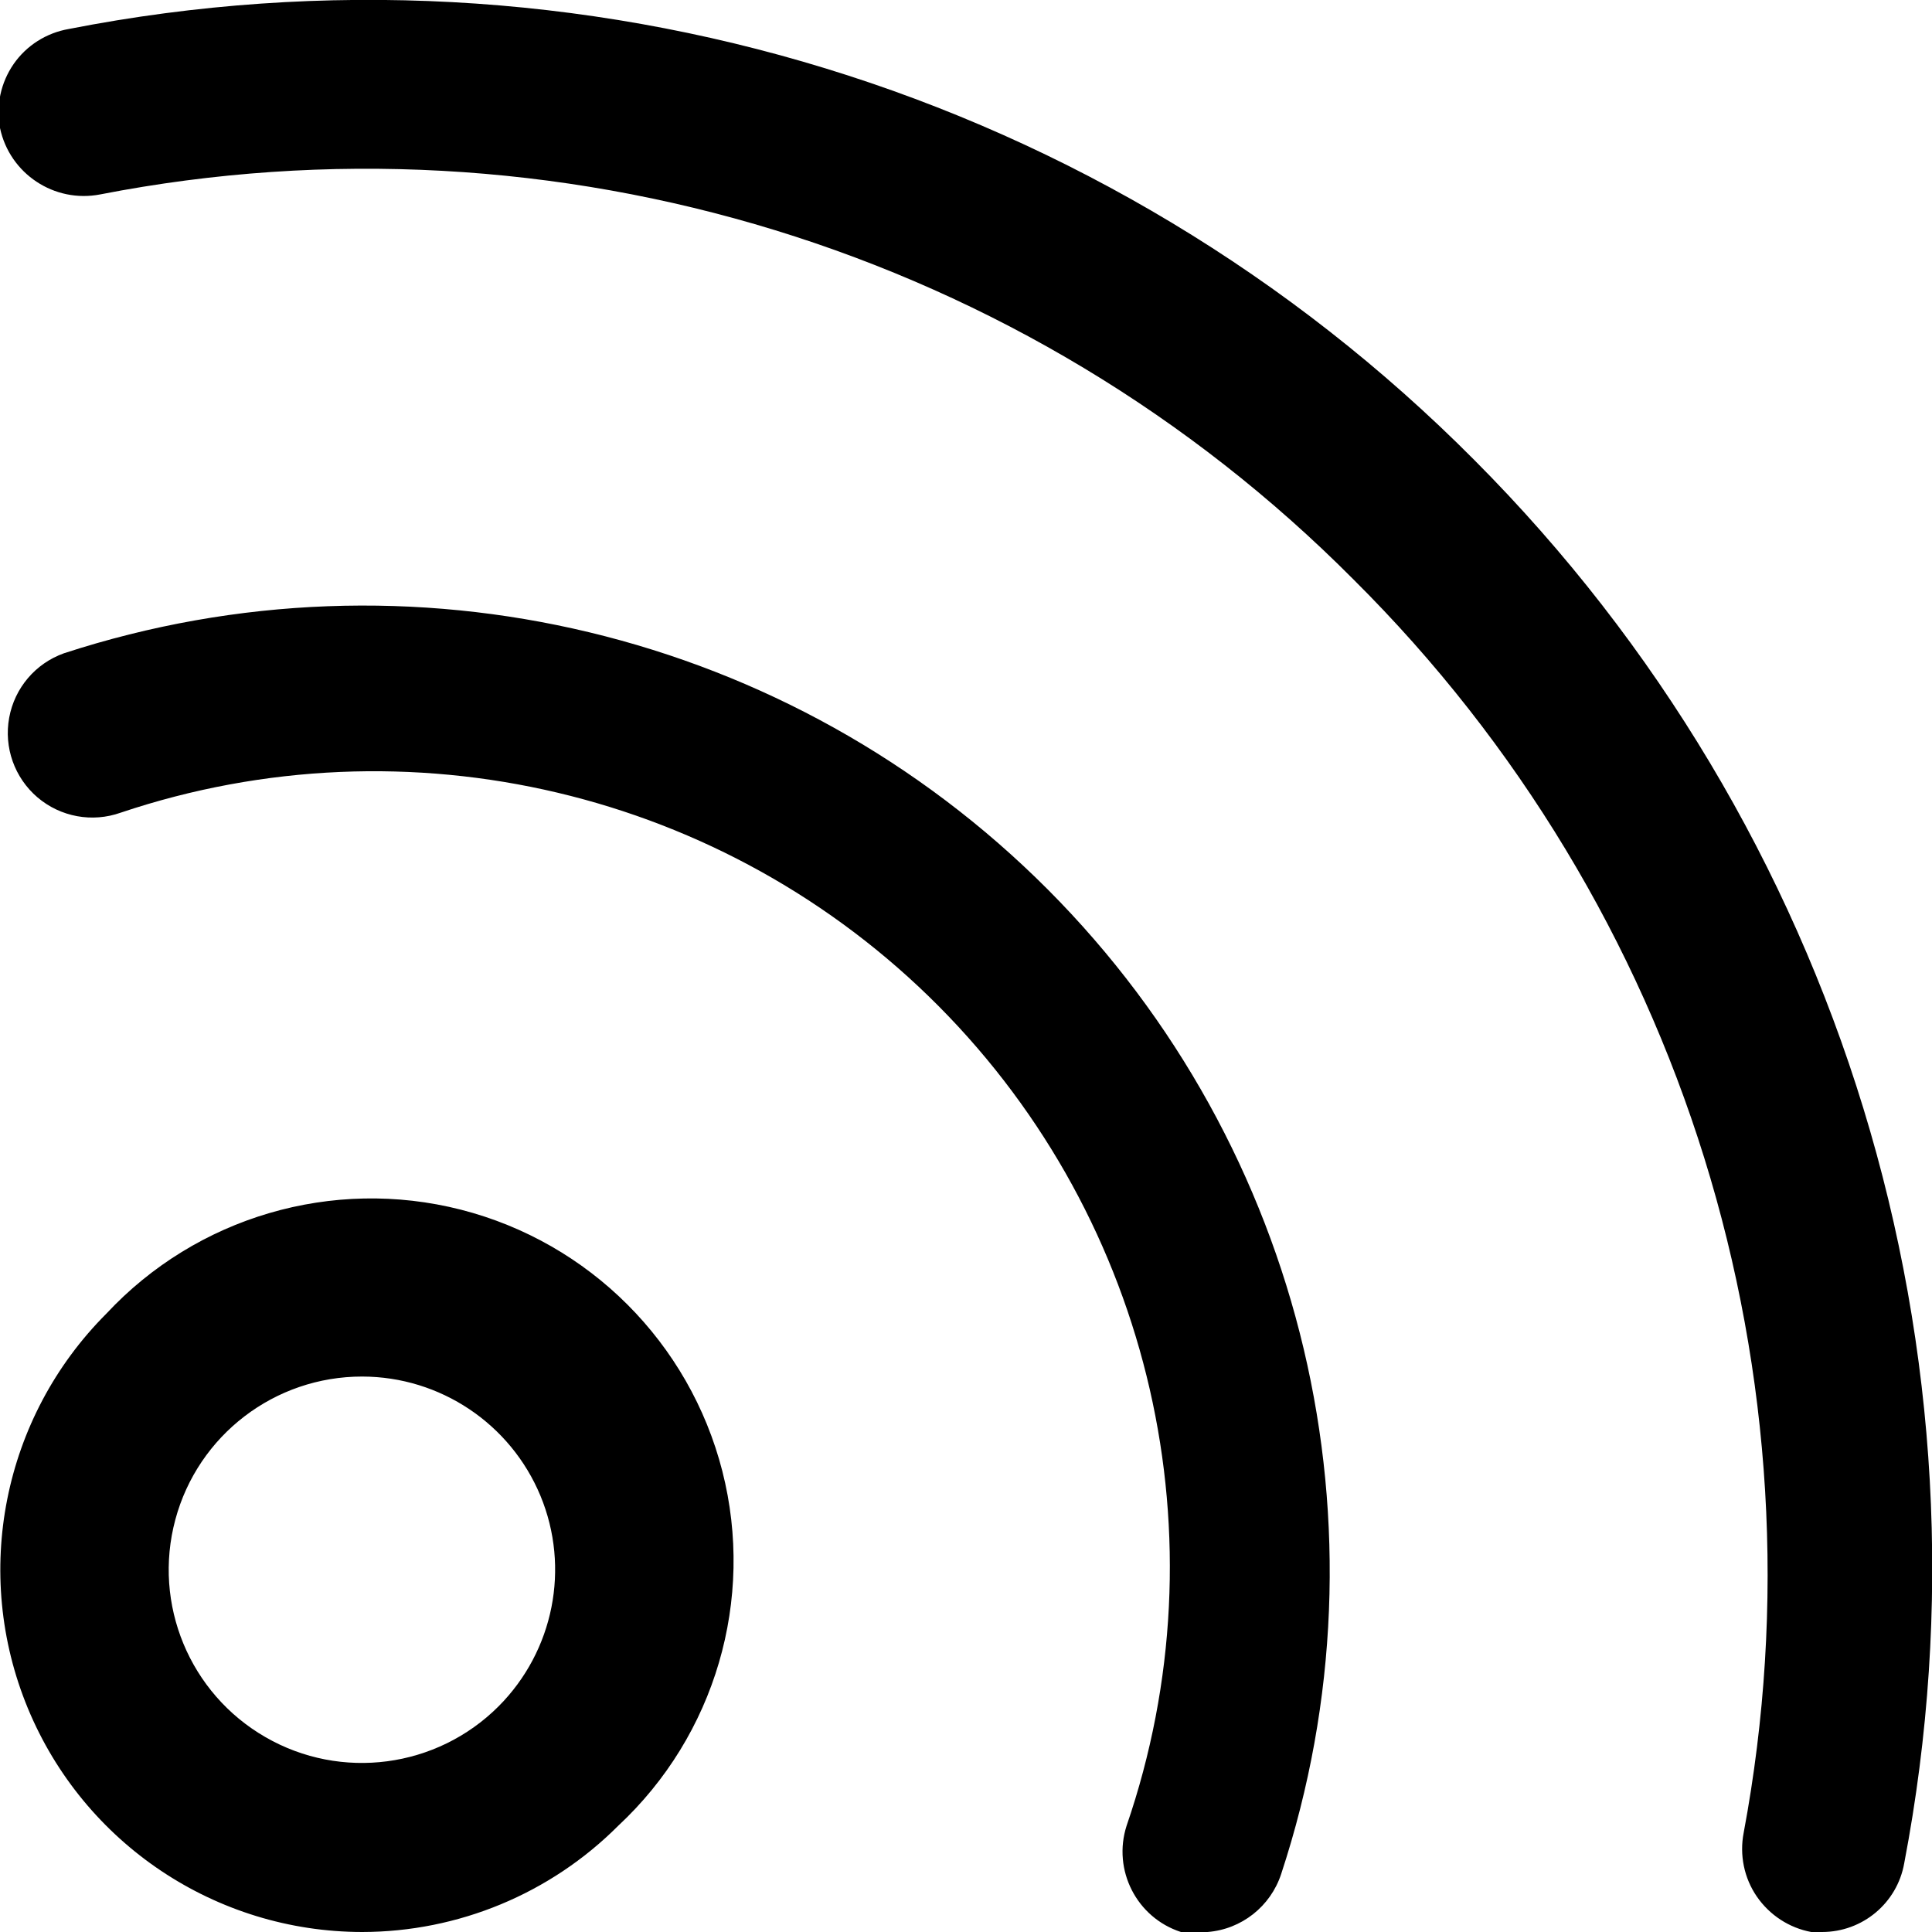 <?xml version="1.0" encoding="UTF-8"?>
<svg width="16px" height="16px" viewBox="0 0 16 16" version="1.1" xmlns="http://www.w3.org/2000/svg" xmlns:xlink="http://www.w3.org/1999/xlink">
    <!-- Generator: Sketch 52.6 (67491) - http://www.bohemiancoding.com/sketch -->
    <title>icon/feed-subscribe</title>
    <desc>Created with Sketch.</desc>
    <g id="Icons-✅" stroke="none" stroke-width="1" fill="none" fill-rule="evenodd">
        <g id="Icons" transform="translate(-818, -1992)" fill="currentColor">
            <g id="icon/feed-subscribe" transform="translate(818, 1992)">
                <g id="feed-subscribe" transform="translate(-1, -1)">
                    <path d="M4,17 C2.787,16.999 1.695,16.268 1.231,15.148 C0.767,14.027 1.023,12.738 1.88,11.88 C2.628,11.077 3.754,10.747 4.817,11.018 C5.88,11.29 6.71,12.12 6.982,13.183 C7.253,14.246 6.923,15.372 6.12,16.12 C5.558,16.683 4.795,16.999 4,17 Z M4,12.4 C3.275,12.399 2.64,12.885 2.452,13.585 C2.264,14.285 2.57,15.024 3.198,15.386 C3.825,15.748 4.618,15.643 5.13,15.13 C5.586,14.672 5.723,13.985 5.476,13.388 C5.228,12.791 4.646,12.401 4,12.4 Z M11,17 C10.927,17.014 10.853,17.014 10.78,17 C10.413,16.881 10.212,16.487 10.33,16.12 C11.146,13.746 10.543,11.115 8.775,9.334 C7.006,7.553 4.379,6.931 2,7.73 C1.764,7.814 1.502,7.766 1.311,7.604 C1.12,7.441 1.031,7.19 1.076,6.944 C1.121,6.697 1.294,6.494 1.53,6.41 C4.398,5.474 7.548,6.231 9.678,8.367 C11.807,10.503 12.554,13.655 11.61,16.52 C11.522,16.788 11.282,16.978 11,17 Z M16.09,17 L16,17 C15.817,16.966 15.655,16.86 15.549,16.706 C15.444,16.553 15.405,16.363 15.44,16.18 C16.148,12.399 14.939,8.512 12.21,5.8 C9.499,3.072 5.605,1.875 1.83,2.61 C1.45,2.684 1.08,2.439 1,2.06 C0.965,1.875 1.006,1.685 1.113,1.53 C1.22,1.376 1.385,1.272 1.57,1.24 C5.803,0.411 10.17,1.75 13.21,4.81 C16.246,7.856 17.578,12.206 16.77,16.43 C16.712,16.76 16.425,17 16.09,17 Z" id="Combined-Shape"></path>
                </g>
            </g>
        </g>
    </g>
</svg>